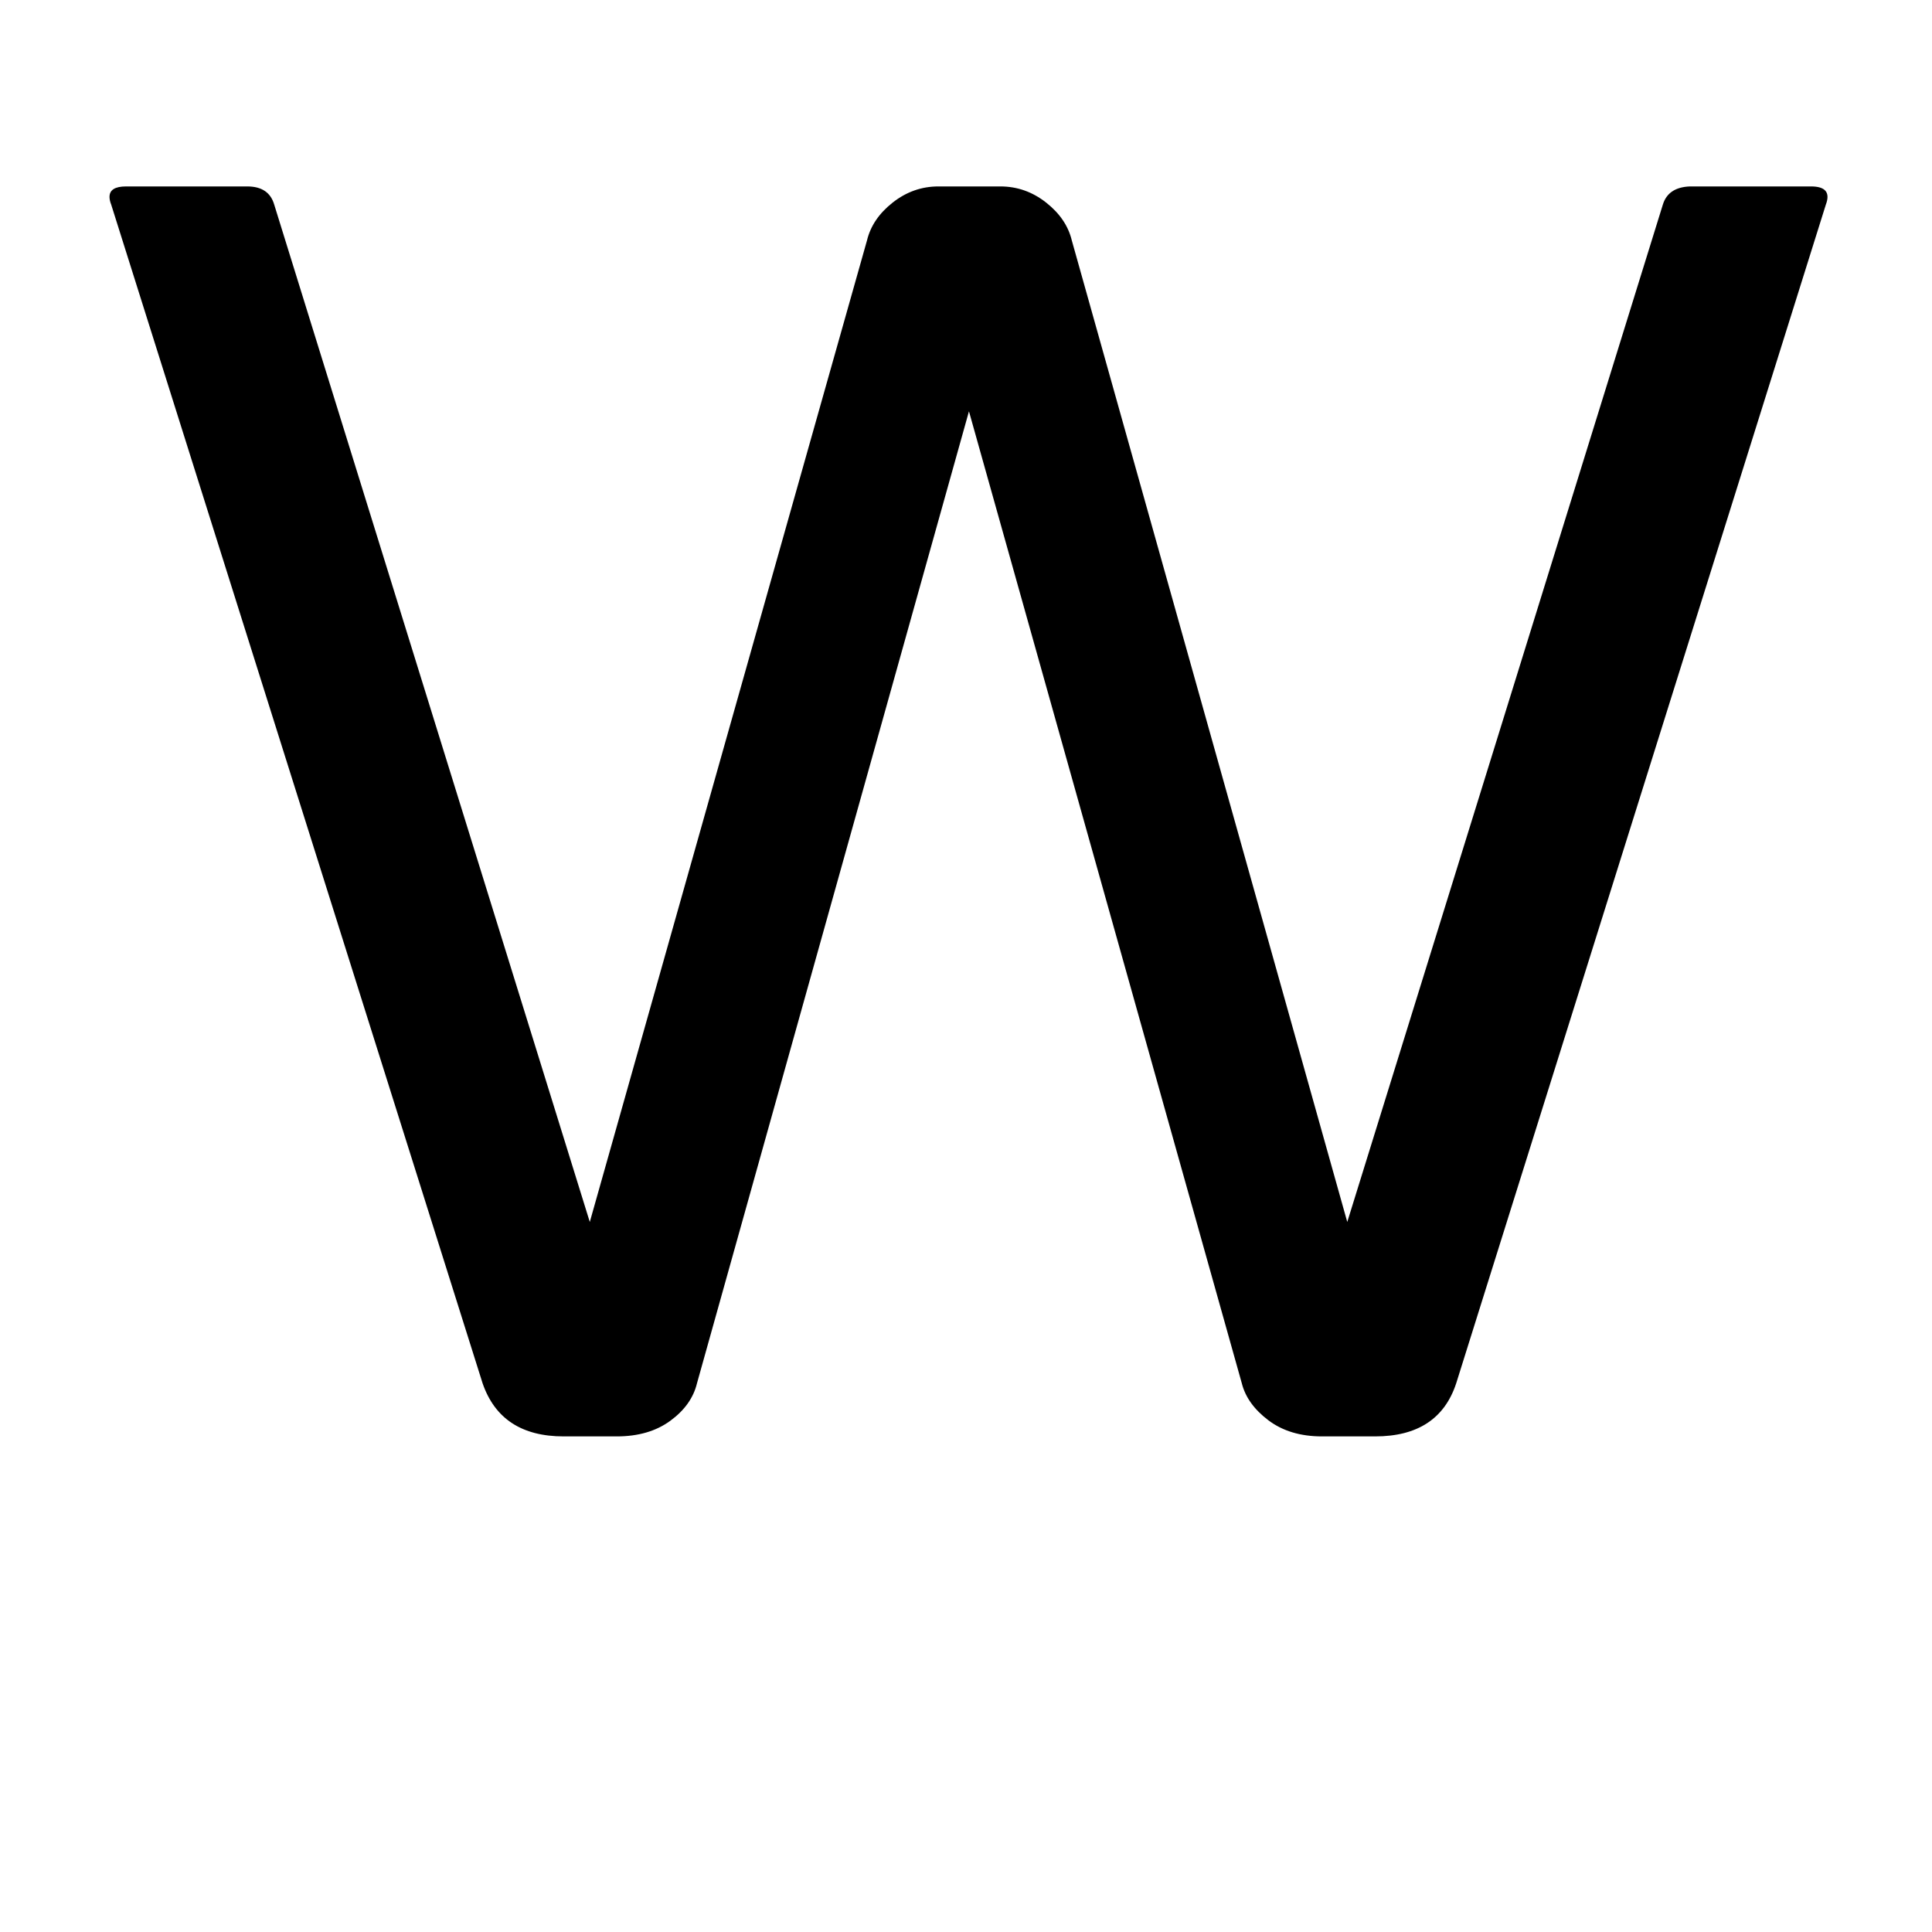 <svg height="512" width="512" xmlns="http://www.w3.org/2000/svg">
<style>
path { fill: black; fill-rule: nonzero; }
</style>
<g transform="translate(8 8) scale(0.231) translate(30 1613.25) scale(1 -1)">
<path d="M63,1413 q-2,5,-2,9 q0,12,19,12 l139,0 q25,0,31,-21 l362,-1167 l318,1126 q6,25,29.5,43.5 q23.5,18.5,52.5,18.5 l71,0 q29,0,52.5,-18.5 q23.5,-18.5,29.5,-43.5 l316,-1126 l362,1167 q6,20,31,21 l139,0 q25,0,17,-21 l-424,-1352 q-20,-61,-93,-61 l-61,0 q-37,0,-61.5,18.5 q-24.5,18.5,-30.5,42.5 l-313,1115 l-312,-1115 q-6,-25,-30.5,-43 q-24.5,-18,-61.5,-18 l-61,0 q-72,0,-93,61 l-426,1352 z"/>
</g>
</svg>
